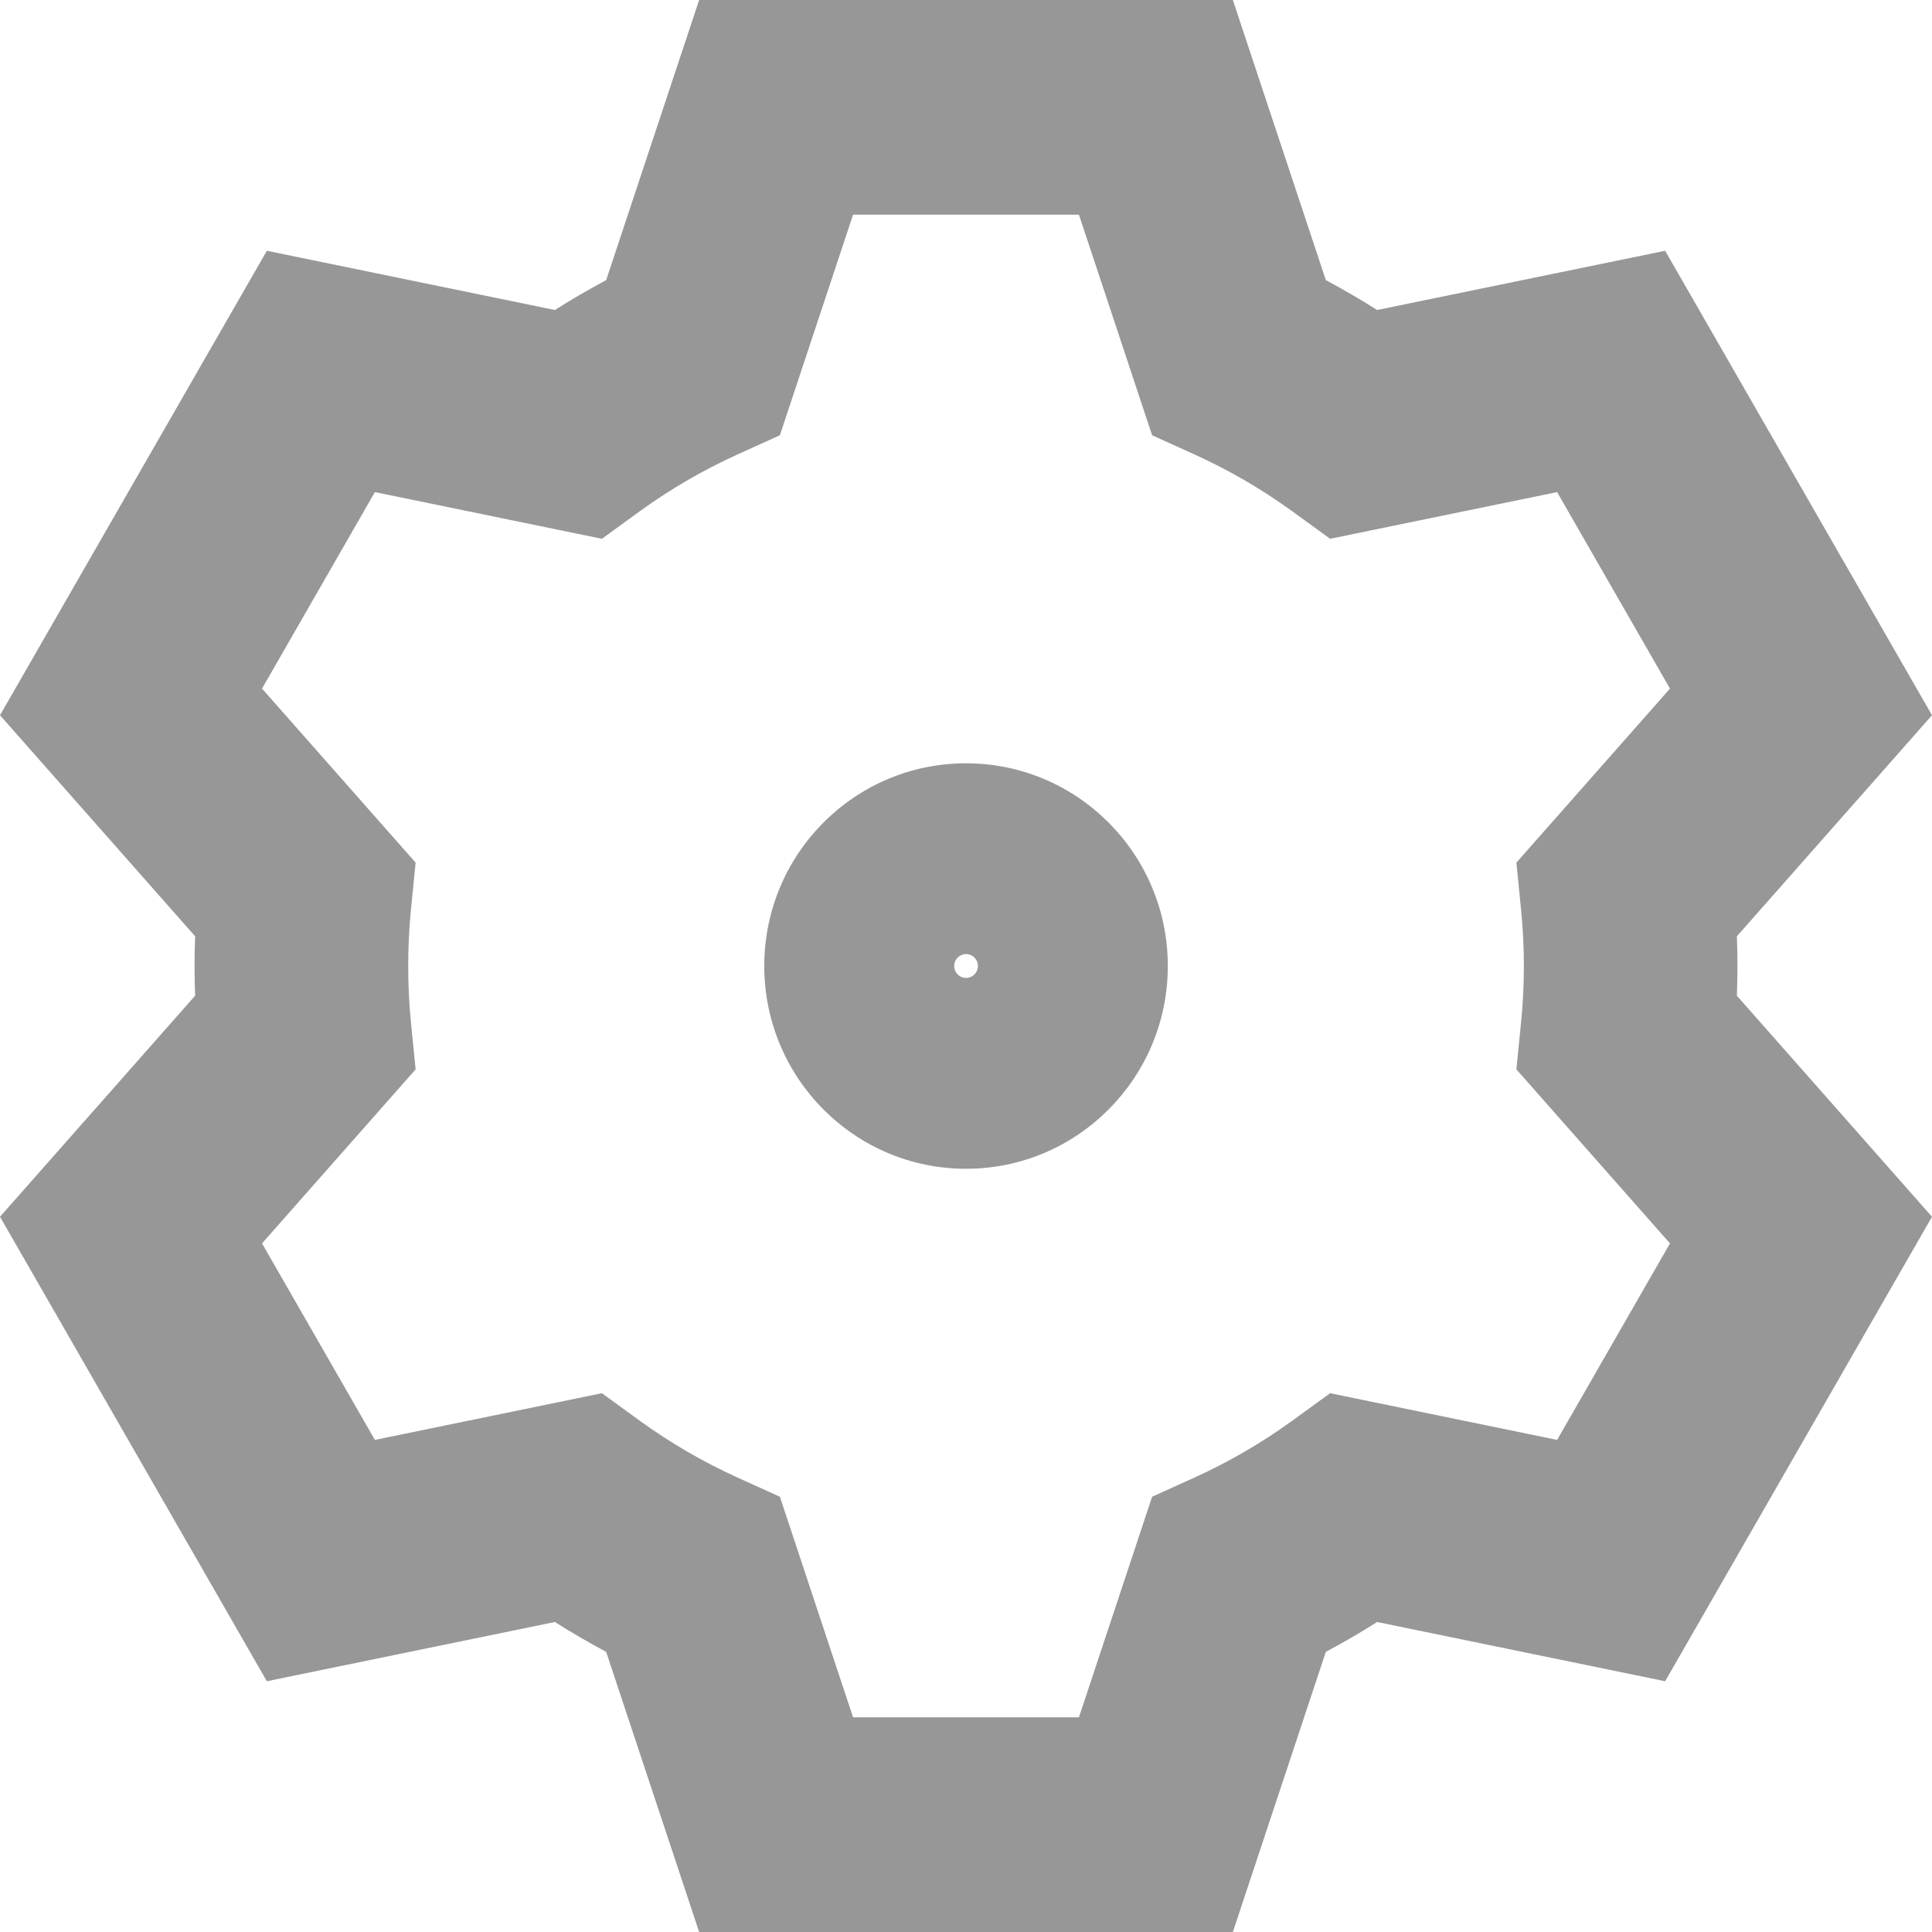 <svg width="24" height="24" viewBox="0 0 24 24" fill="none" xmlns="http://www.w3.org/2000/svg">
<path fill-rule="evenodd" clip-rule="evenodd" d="M8.685 0H15.315L16.47 3.48C16.687 3.596 16.9 3.719 17.107 3.851L20.685 3.115L24 8.885L21.576 11.631C21.581 11.754 21.583 11.877 21.583 12C21.583 12.123 21.581 12.246 21.576 12.369L24 15.115L20.685 20.885L17.107 20.149C16.9 20.281 16.687 20.404 16.47 20.52L15.315 24H8.685L7.53 20.52C7.313 20.404 7.1 20.281 6.893 20.149L3.315 20.885L0 15.115L2.424 12.369C2.419 12.246 2.417 12.123 2.417 12C2.417 11.877 2.419 11.754 2.424 11.631L0 8.885L3.315 3.115L6.893 3.851C7.1 3.719 7.313 3.596 7.53 3.48L8.685 0ZM10.597 2.667L9.688 5.407L9.158 5.647C8.731 5.841 8.326 6.077 7.949 6.35L7.477 6.693L4.657 6.113L3.255 8.554L5.163 10.716L5.105 11.297C5.082 11.528 5.071 11.762 5.071 12C5.071 12.238 5.082 12.472 5.105 12.703L5.163 13.284L3.255 15.446L4.657 17.887L7.477 17.307L7.949 17.65C8.326 17.923 8.731 18.159 9.158 18.353L9.688 18.593L10.597 21.333H13.403L14.312 18.593L14.842 18.353C15.269 18.159 15.674 17.923 16.051 17.65L16.523 17.307L19.343 17.887L20.745 15.446L18.837 13.284L18.895 12.703C18.918 12.472 18.93 12.238 18.93 12C18.93 11.762 18.918 11.528 18.895 11.297L18.837 10.716L20.745 8.554L19.343 6.113L16.523 6.693L16.051 6.35C15.674 6.077 15.269 5.841 14.842 5.647L14.312 5.407L13.403 2.667H10.597Z" fill="#979797"/>
<path fill-rule="evenodd" clip-rule="evenodd" d="M12 12.148C12.082 12.148 12.148 12.082 12.148 12C12.148 11.918 12.082 11.852 12 11.852C11.919 11.852 11.853 11.918 11.853 12C11.853 12.082 11.919 12.148 12 12.148ZM9.494 12C9.494 10.609 10.616 9.482 12 9.482C13.384 9.482 14.507 10.609 14.507 12C14.507 13.391 13.384 14.519 12 14.519C10.616 14.519 9.494 13.391 9.494 12Z" fill="#979797"/>
</svg>
